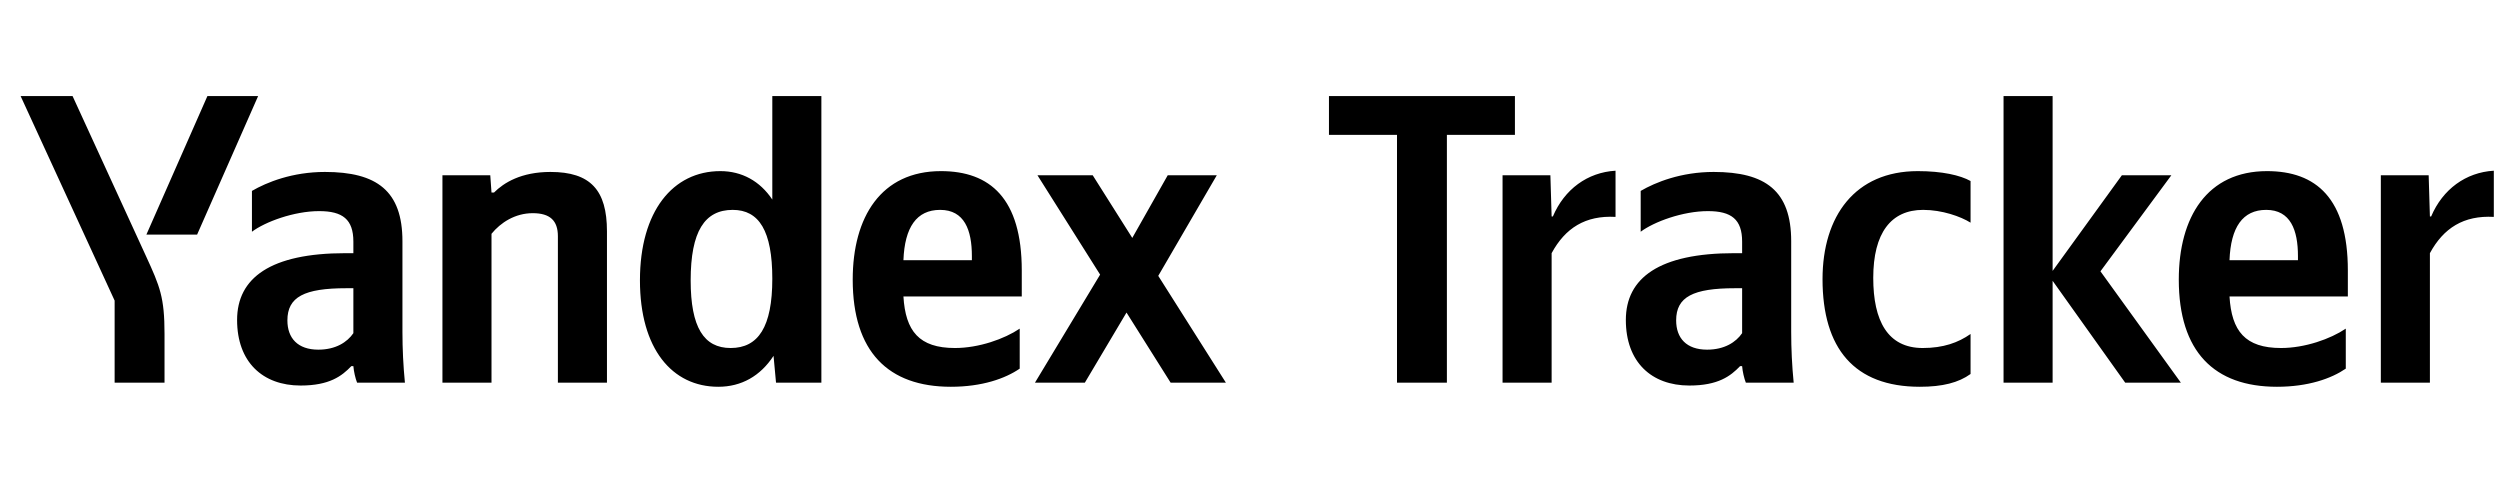 <svg xmlns="http://www.w3.org/2000/svg" xmlns:xlink="http://www.w3.org/1999/xlink" width="181.89" height="35.16"><path fill="#000000" d="M14.34 17.07L18.78 6.99L15.09 6.99L10.65 17.07ZM11.97 27.84L11.97 24.30C11.97 21.63 11.64 20.85 10.62 18.63L5.28 6.99L1.50 6.99L8.34 21.87L8.34 27.84ZM52.26 28.14C53.94 28.14 55.32 27.36 56.28 25.89L56.46 27.84L59.76 27.84L59.76 6.99L56.19 6.99L56.19 14.52C55.29 13.17 53.97 12.45 52.41 12.45C48.96 12.45 46.56 15.36 46.56 20.40C46.56 25.38 48.90 28.14 52.26 28.14ZM74.19 26.82L74.19 23.91C73.08 24.66 71.22 25.32 69.48 25.32C66.87 25.32 65.88 24.09 65.73 21.57L74.34 21.57L74.34 19.68C74.34 14.43 72.03 12.45 68.46 12.45C64.11 12.45 62.04 15.78 62.04 20.34C62.04 25.59 64.62 28.14 69.18 28.14C71.46 28.14 73.14 27.54 74.19 26.82ZM35.76 17.01C36.42 16.20 37.47 15.51 38.76 15.51C40.02 15.51 40.59 16.05 40.59 17.19L40.59 27.84L44.16 27.84L44.16 16.83C44.16 13.83 42.96 12.51 40.05 12.51C37.92 12.51 36.66 13.29 35.94 14.01L35.76 14.01L35.67 12.75L32.19 12.75L32.19 27.84L35.76 27.84ZM29.28 17.55C29.28 13.89 27.42 12.51 23.64 12.51C21.27 12.51 19.41 13.26 18.33 13.89L18.33 16.86C19.29 16.14 21.39 15.36 23.22 15.36C24.93 15.36 25.71 15.96 25.71 17.58L25.71 18.42L25.14 18.42C19.68 18.42 17.25 20.22 17.25 23.28C17.25 26.34 19.11 28.05 21.87 28.05C23.97 28.05 24.87 27.36 25.56 26.64L25.71 26.64C25.74 27.03 25.86 27.54 25.98 27.84L29.46 27.84C29.34 26.61 29.28 25.38 29.28 24.15ZM85.17 27.84L89.19 27.84L84.27 20.07L88.53 12.75L84.96 12.75L82.38 17.31L79.50 12.75L75.48 12.75L80.04 19.98L75.30 27.84L78.93 27.84L81.96 22.74ZM53.31 15.27C55.23 15.27 56.19 16.80 56.19 20.28C56.19 23.79 55.17 25.32 53.16 25.32C51.21 25.32 50.25 23.82 50.25 20.40C50.25 16.83 51.27 15.27 53.31 15.27ZM68.40 15.27C70.17 15.27 70.71 16.74 70.71 18.63L70.71 18.93L65.73 18.93C65.82 16.53 66.69 15.27 68.40 15.27ZM25.71 24.24C25.26 24.90 24.42 25.44 23.16 25.44C21.66 25.44 20.91 24.60 20.91 23.31C20.91 21.60 22.14 20.97 25.20 20.97L25.71 20.97ZM96.69 9.81L101.64 9.81L101.64 27.84L105.27 27.84L105.27 9.81L110.22 9.81L110.22 6.99L96.69 6.99ZM112.89 18.42C113.88 16.59 115.35 15.66 117.54 15.78L117.54 12.42C115.50 12.54 113.82 13.77 112.98 15.75L112.89 15.75L112.80 12.75L109.32 12.75L109.32 27.84L112.89 27.84ZM130.32 17.55C130.32 13.89 128.46 12.51 124.68 12.51C122.31 12.51 120.45 13.26 119.37 13.89L119.37 16.86C120.33 16.14 122.43 15.36 124.26 15.36C125.97 15.36 126.75 15.96 126.75 17.58L126.75 18.42L126.18 18.42C120.72 18.42 118.29 20.22 118.29 23.28C118.29 26.34 120.15 28.05 122.91 28.05C125.01 28.05 125.91 27.36 126.60 26.64L126.75 26.64C126.78 27.03 126.90 27.54 127.02 27.84L130.50 27.84C130.38 26.61 130.32 25.38 130.32 24.15ZM126.75 24.24C126.30 24.90 125.46 25.44 124.20 25.44C122.70 25.44 121.95 24.60 121.95 23.31C121.95 21.60 123.18 20.97 126.24 20.97L126.75 20.97ZM139.68 28.14C141.33 28.14 142.50 27.84 143.37 27.21L143.37 24.30C142.47 24.93 141.39 25.32 139.89 25.32C137.34 25.32 136.29 23.34 136.29 20.22C136.29 16.95 137.58 15.27 139.92 15.27C141.30 15.27 142.65 15.75 143.37 16.20L143.37 13.17C142.62 12.75 141.30 12.45 139.53 12.45C134.97 12.45 132.60 15.72 132.60 20.31C132.60 25.35 134.91 28.14 139.68 28.14ZM154.62 27.84L158.67 27.84L152.82 19.74L157.98 12.75L154.38 12.75L149.34 19.71L149.34 6.99L145.77 6.99L145.77 27.84L149.34 27.84L149.34 20.43ZM170.67 26.82L170.67 23.91C169.56 24.66 167.70 25.32 165.96 25.32C163.35 25.32 162.36 24.09 162.21 21.57L170.82 21.57L170.82 19.68C170.82 14.43 168.51 12.45 164.94 12.45C160.59 12.45 158.52 15.78 158.52 20.34C158.52 25.59 161.10 28.14 165.66 28.14C167.94 28.14 169.62 27.54 170.67 26.82ZM164.88 15.27C166.65 15.27 167.19 16.74 167.19 18.63L167.19 18.93L162.21 18.93C162.30 16.53 163.17 15.27 164.88 15.27ZM176.79 18.42C177.78 16.59 179.25 15.66 181.44 15.78L181.44 12.42C179.40 12.54 177.72 13.77 176.88 15.75L176.79 15.75L176.70 12.75L173.22 12.75L173.22 27.84L176.79 27.84Z"/></svg>